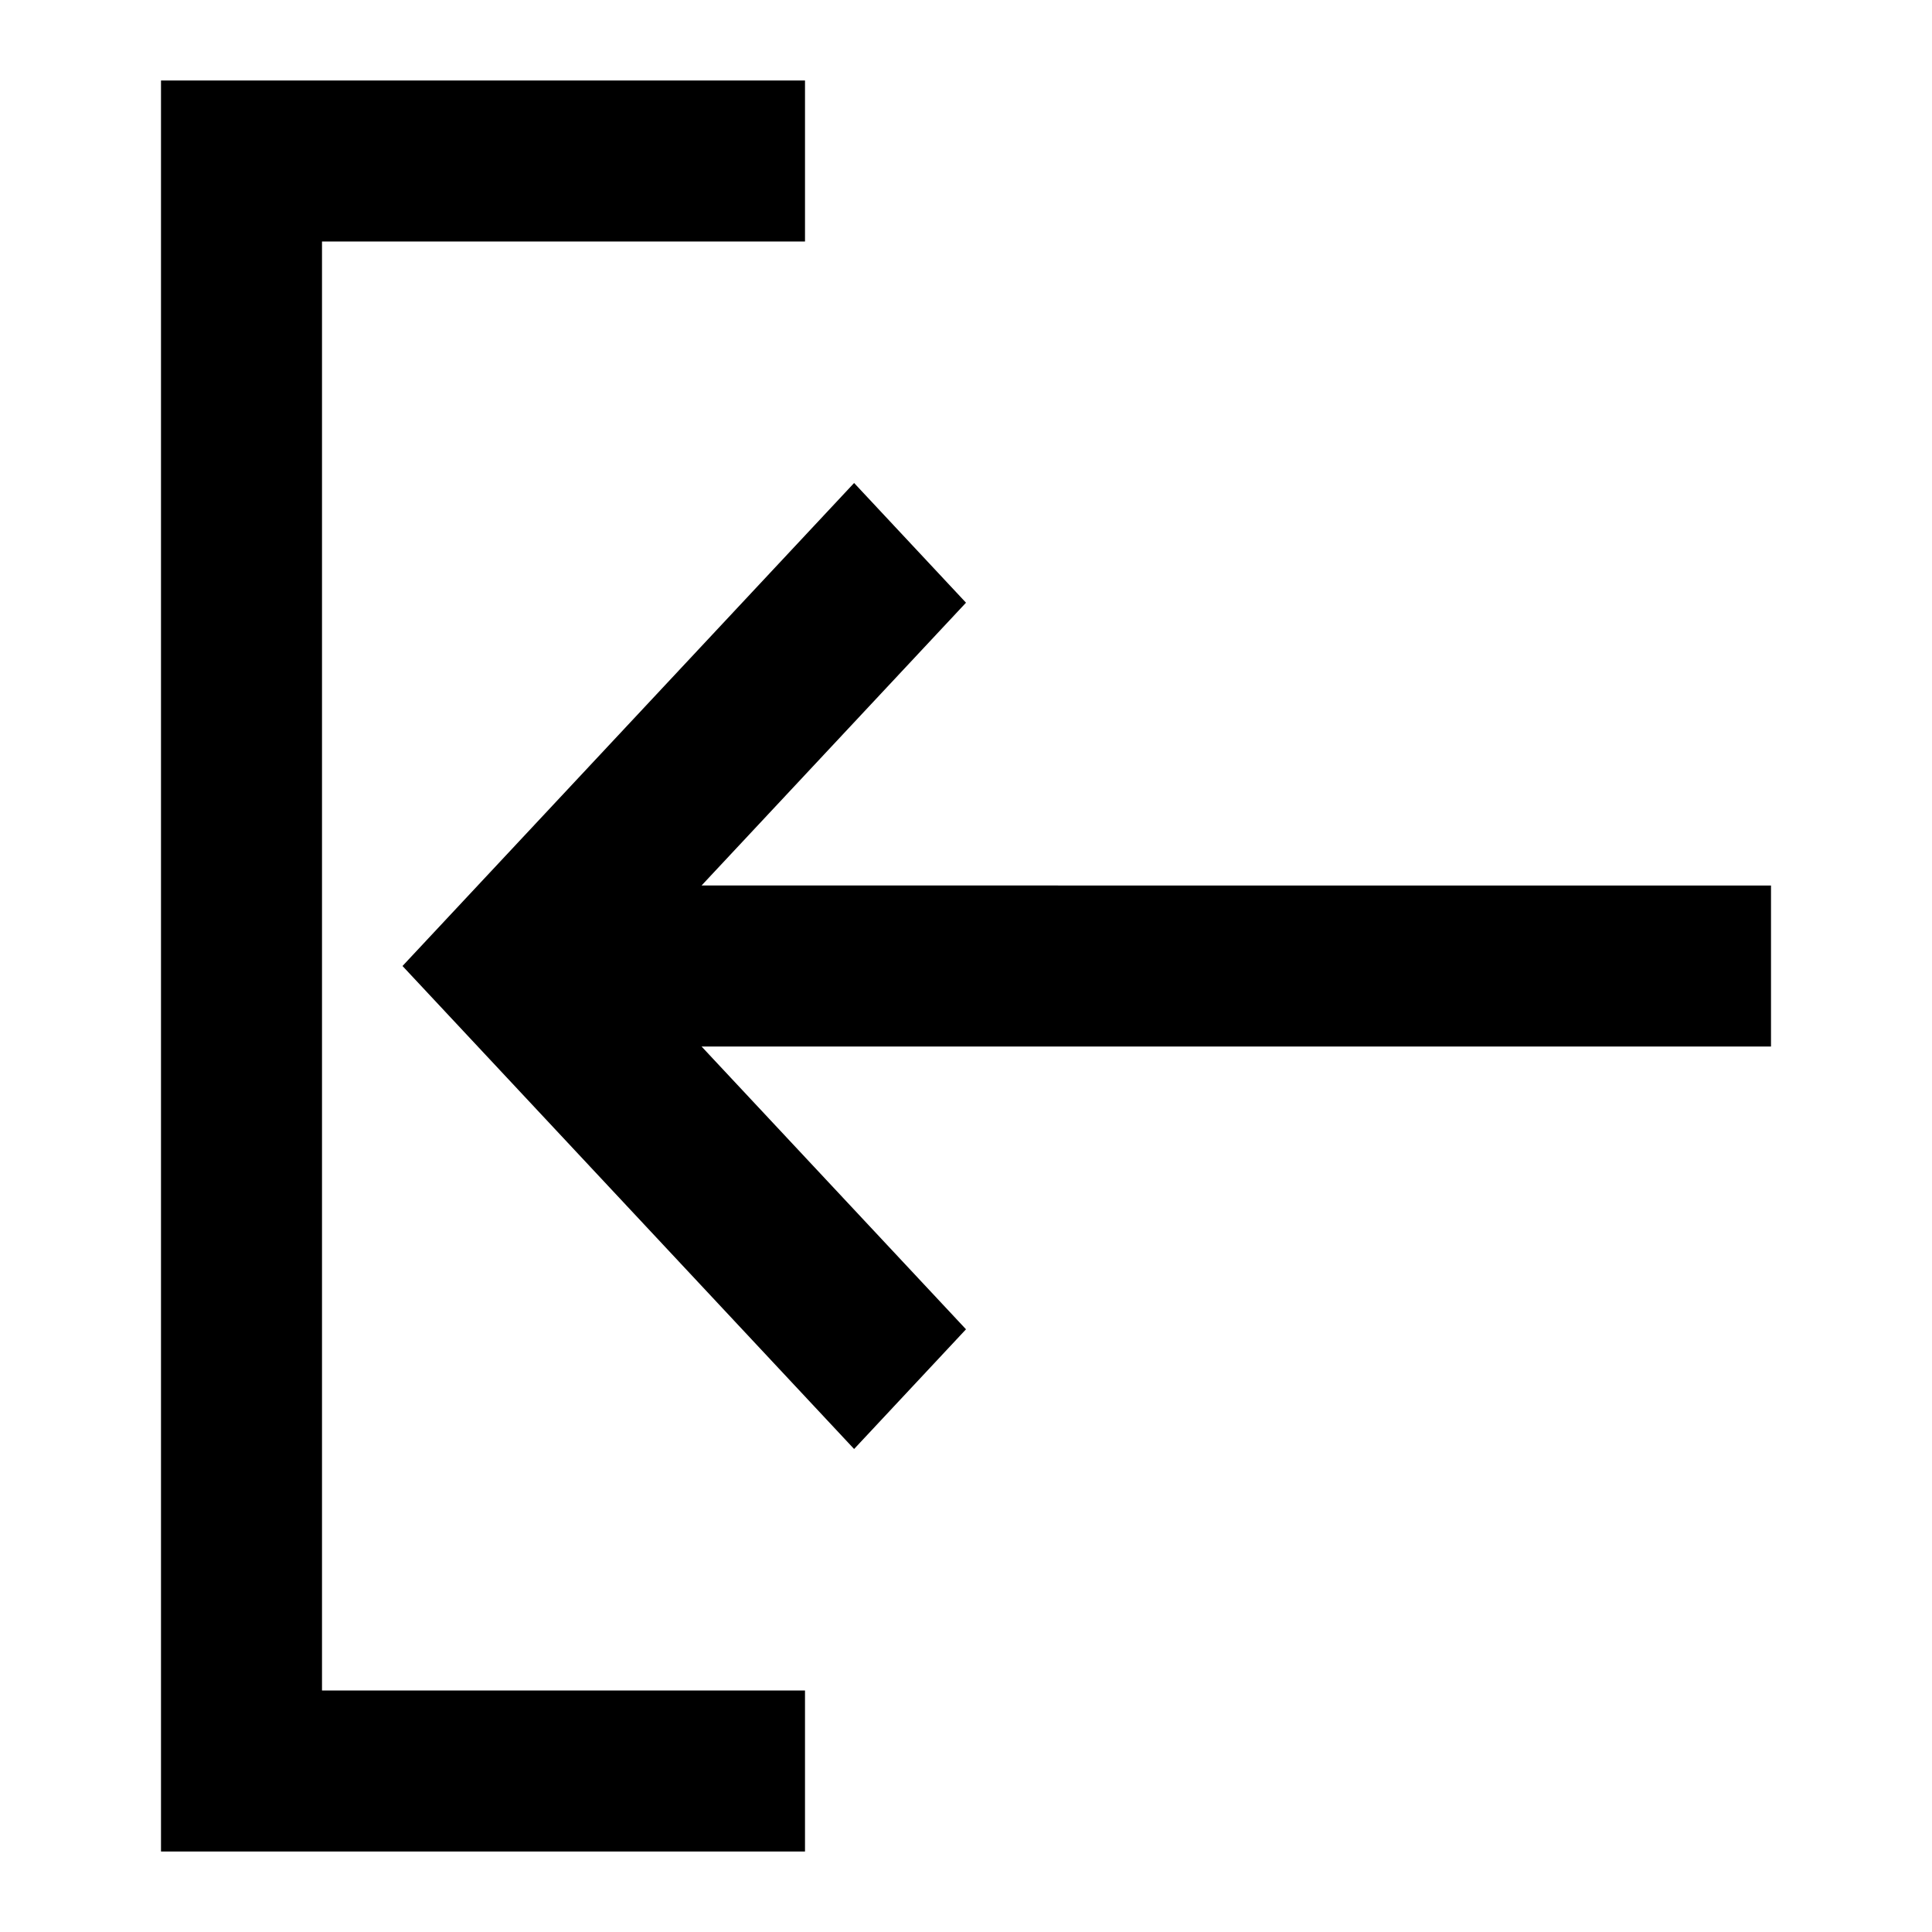 <svg t="1730225232174" class="icon" viewBox="0 0 1024 1024" version="1.1" xmlns="http://www.w3.org/2000/svg" p-id="8799" width="200" height="200"><path d="M170.667 128h256V42.667H85.333v938.667h341.333v-85.333H170.667z" fill="#000000" p-id="8800"></path><path d="M371.84 469.333L512 319.445 452.693 256 213.333 512l239.36 256L512 704.555 371.84 554.667H938.667v-85.333z" fill="#000000" p-id="8801"></path></svg>